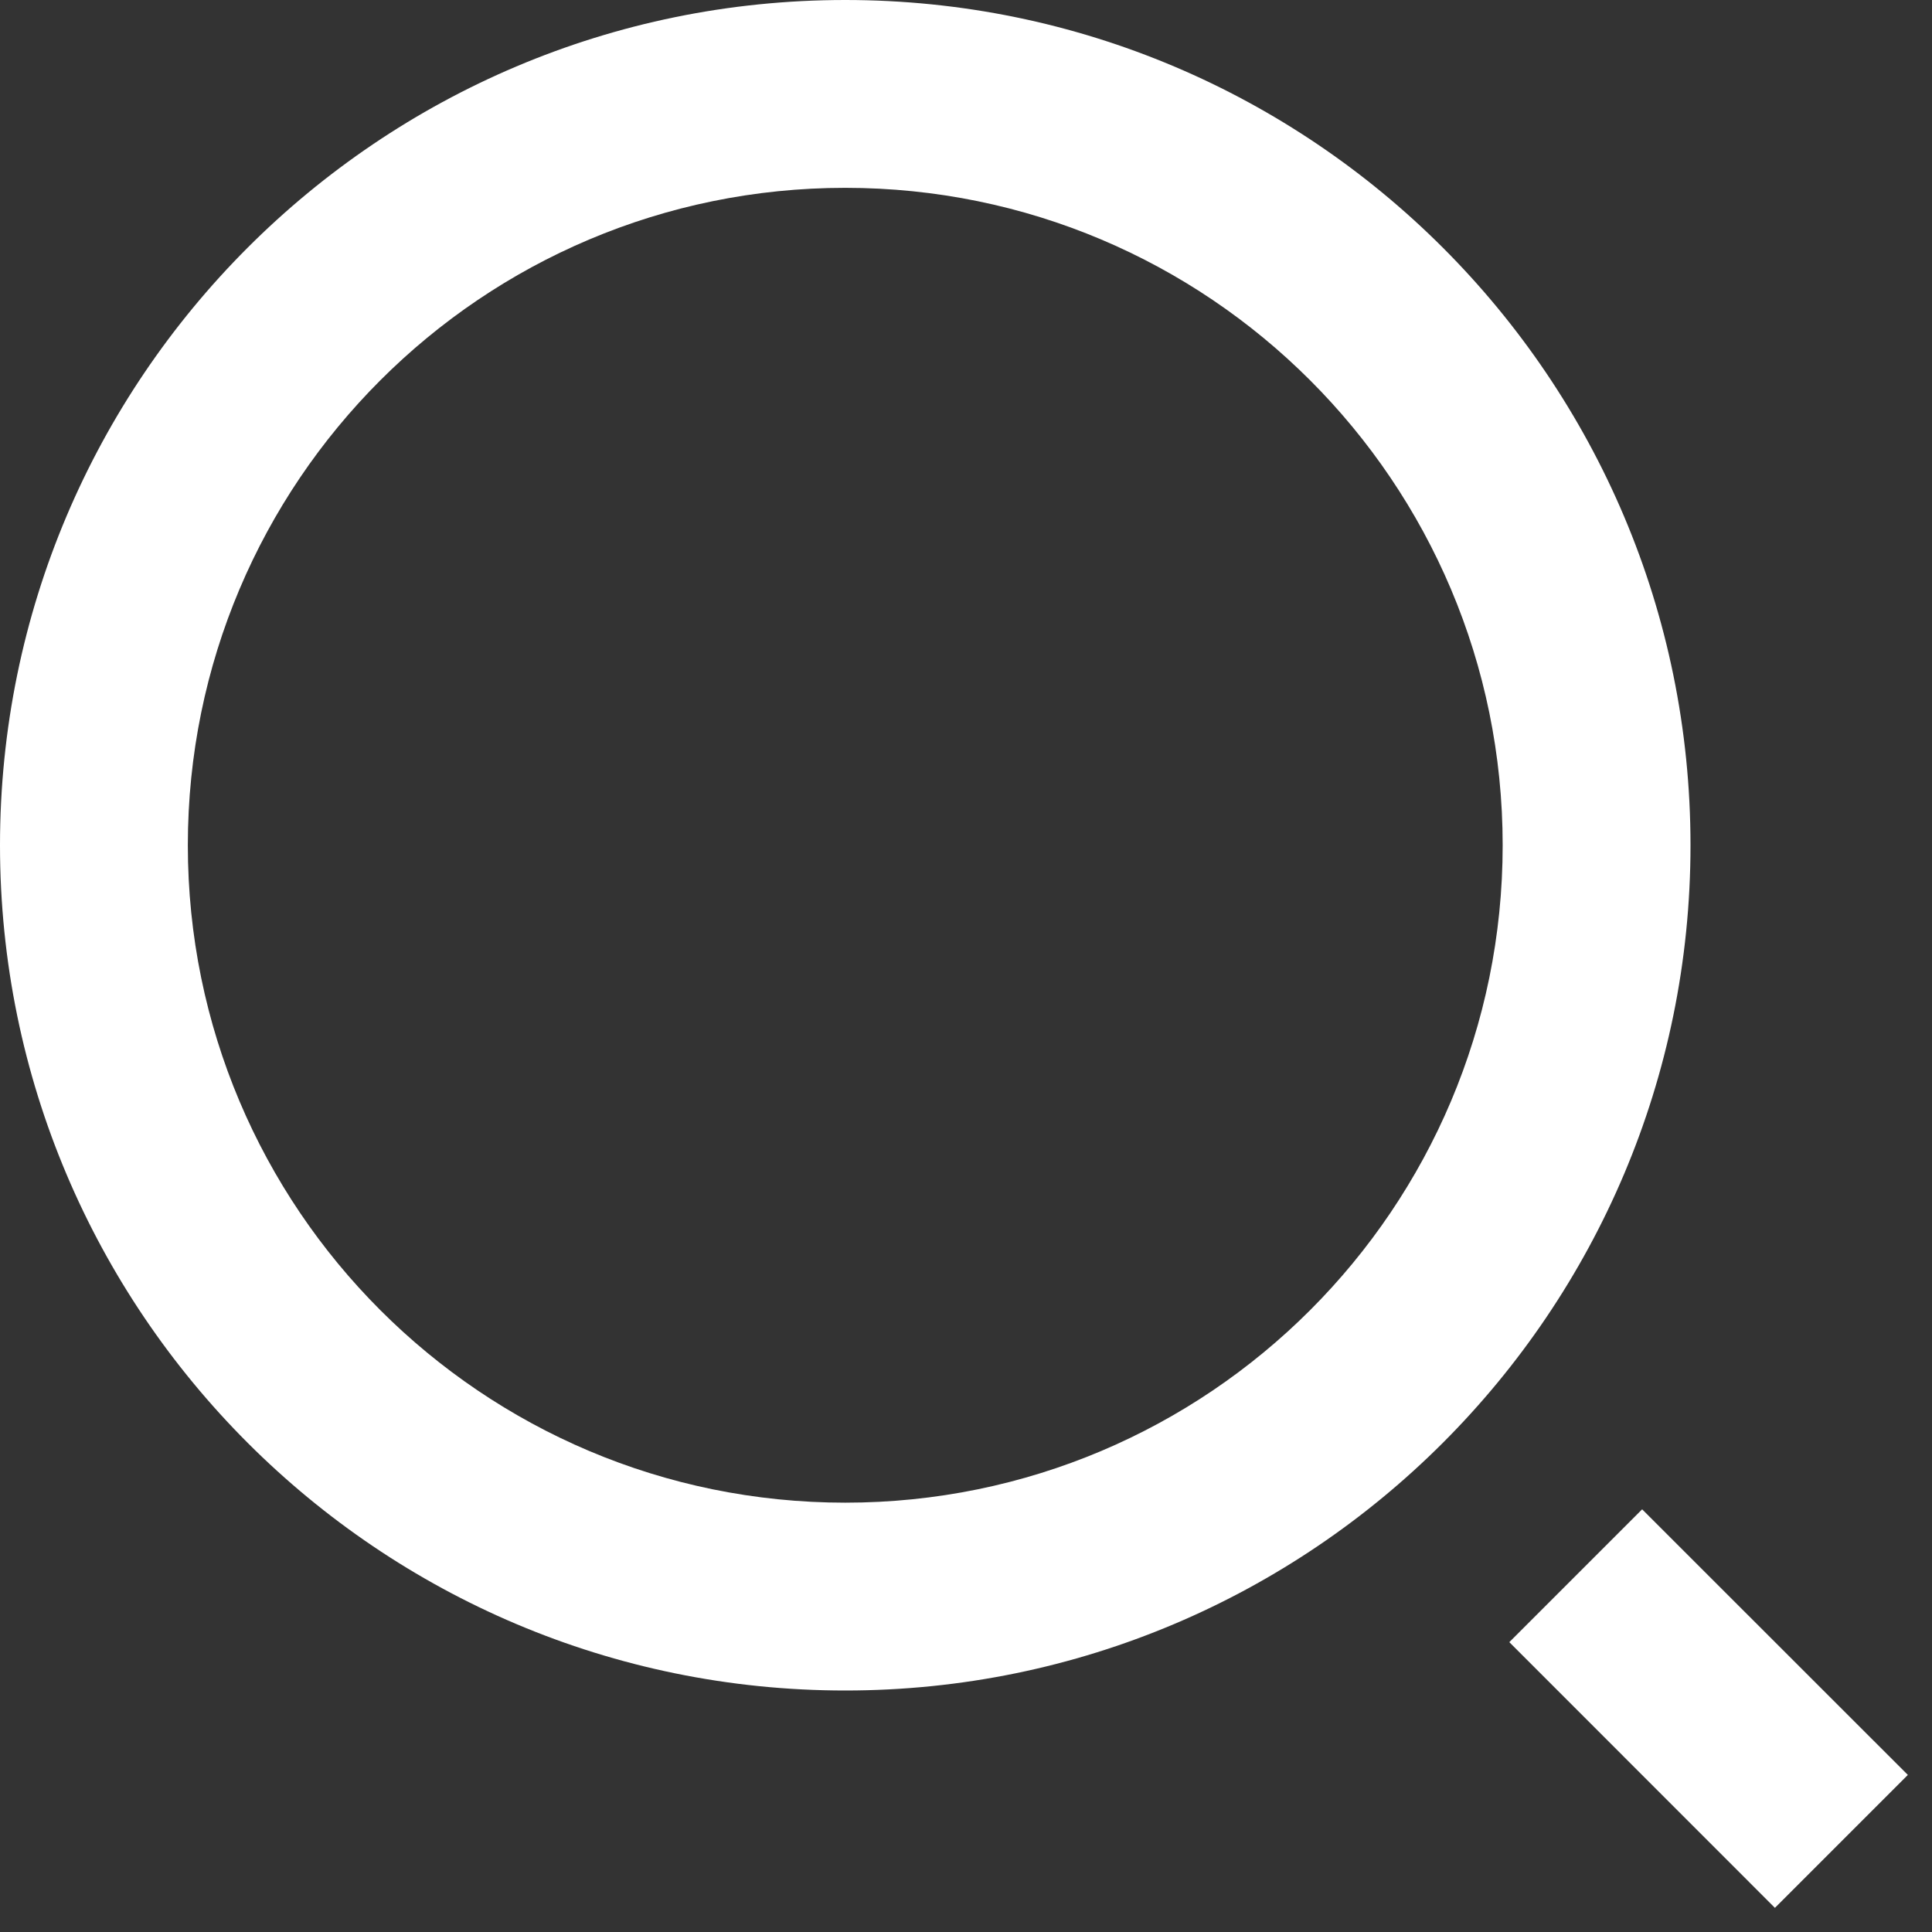 <svg width="36" height="36" viewBox="0 0 36 36" fill="none" xmlns="http://www.w3.org/2000/svg">
<rect x="0" y="0" width="36" height="36" fill="#333333" stroke="none"/>
<path d="M15.75 0C24.444 0 31.5 7.056 31.5 15.75C31.5 24.444 24.444 31.5 15.75 31.5C7.056 31.5 0 24.444 0 15.75C0 7.056 7.056 0 15.75 0ZM15.75 28C22.517 28 28 22.517 28 15.75C28 8.981 22.517 3.5 15.75 3.5C8.981 3.5 3.5 8.981 3.5 15.75C3.5 22.517 8.981 28 15.75 28ZM30.599 28.124L35.55 33.073L33.073 35.55L28.124 30.599L30.599 28.124V28.124Z" fill="white"/>
</svg>
